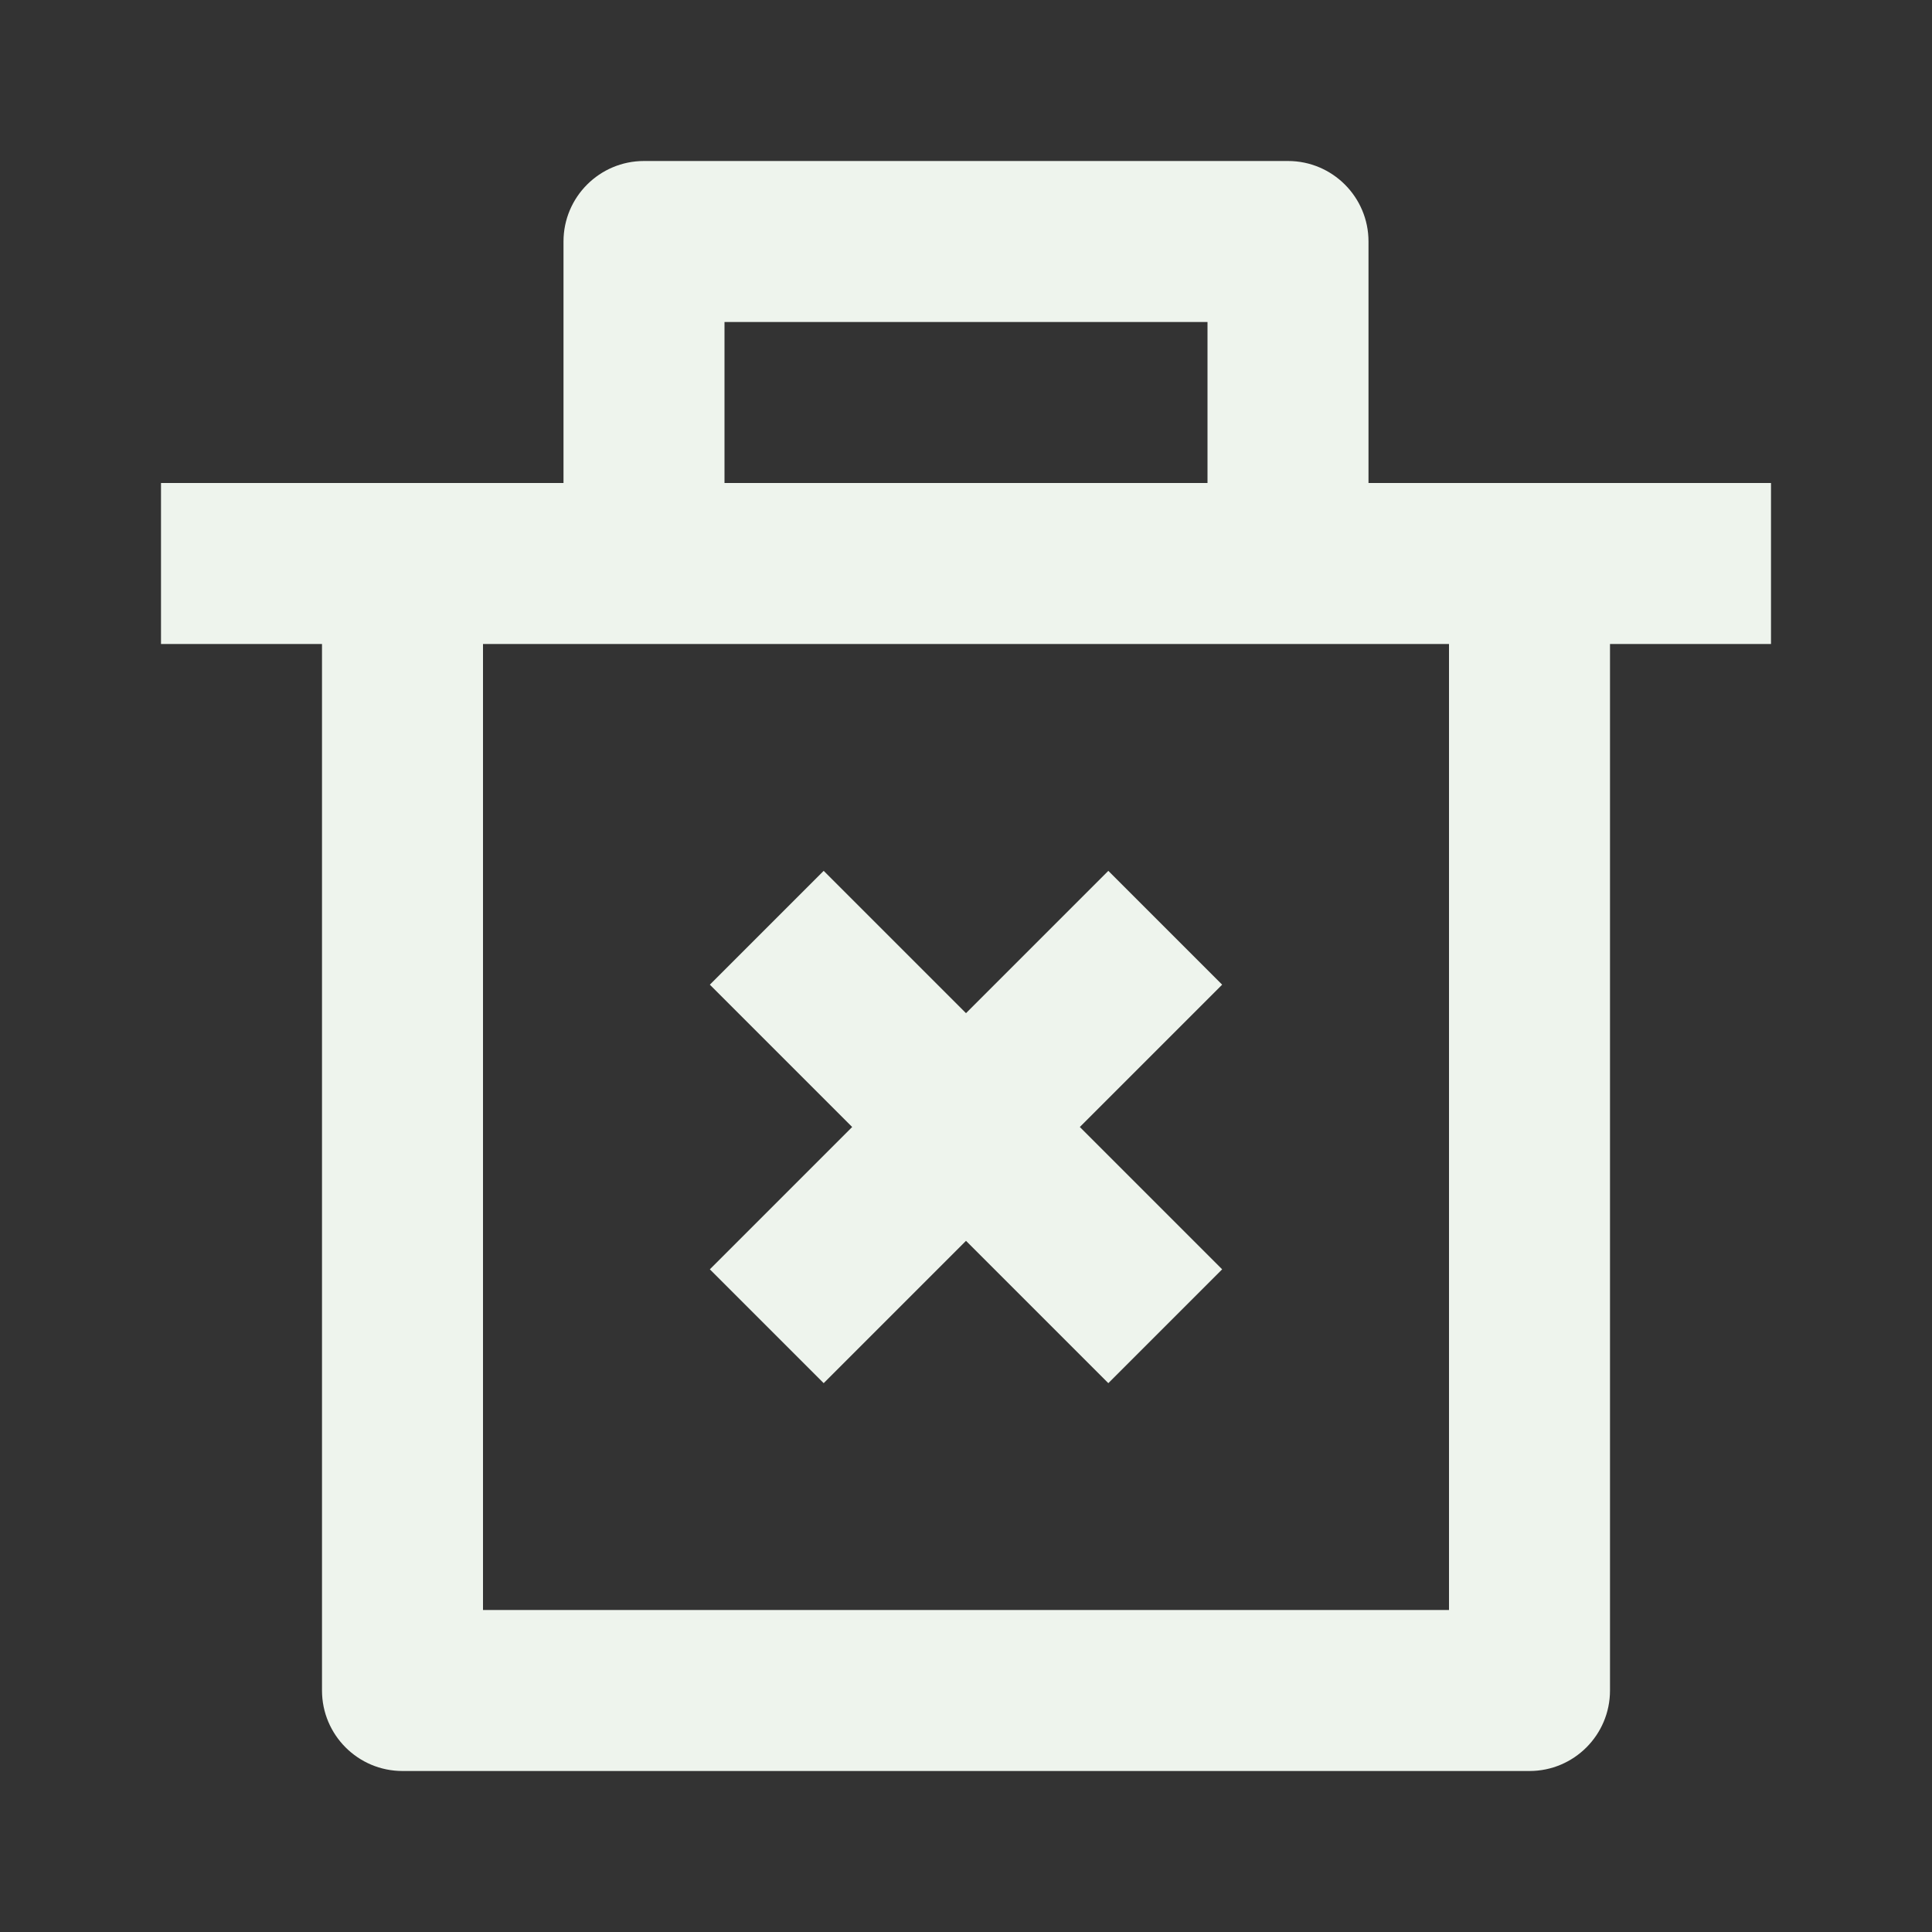 <svg width="12" height="12" viewBox="0 0 12 12" fill="none" xmlns="http://www.w3.org/2000/svg">
<rect x="0" y="0" width="12" height="12" fill="#333333" stroke="none"/>
<path d="M8.5 3H11V4H10V10.5C10 10.776 9.776 11 9.5 11H2.5C2.224 11 2 10.776 2 10.5V4H1V3H3.5V1.5C3.5 1.224 3.724 1 4 1H8C8.276 1 8.5 1.224 8.5 1.5V3ZM9 4H3V10H9V4ZM6.707 7L7.591 7.884L6.884 8.591L6 7.707L5.116 8.591L4.409 7.884L5.293 7L4.409 6.116L5.116 5.409L6 6.293L6.884 5.409L7.591 6.116L6.707 7ZM4.5 2V3H7.5V2H4.5Z" fill="#EEF4ED"/>
</svg>
